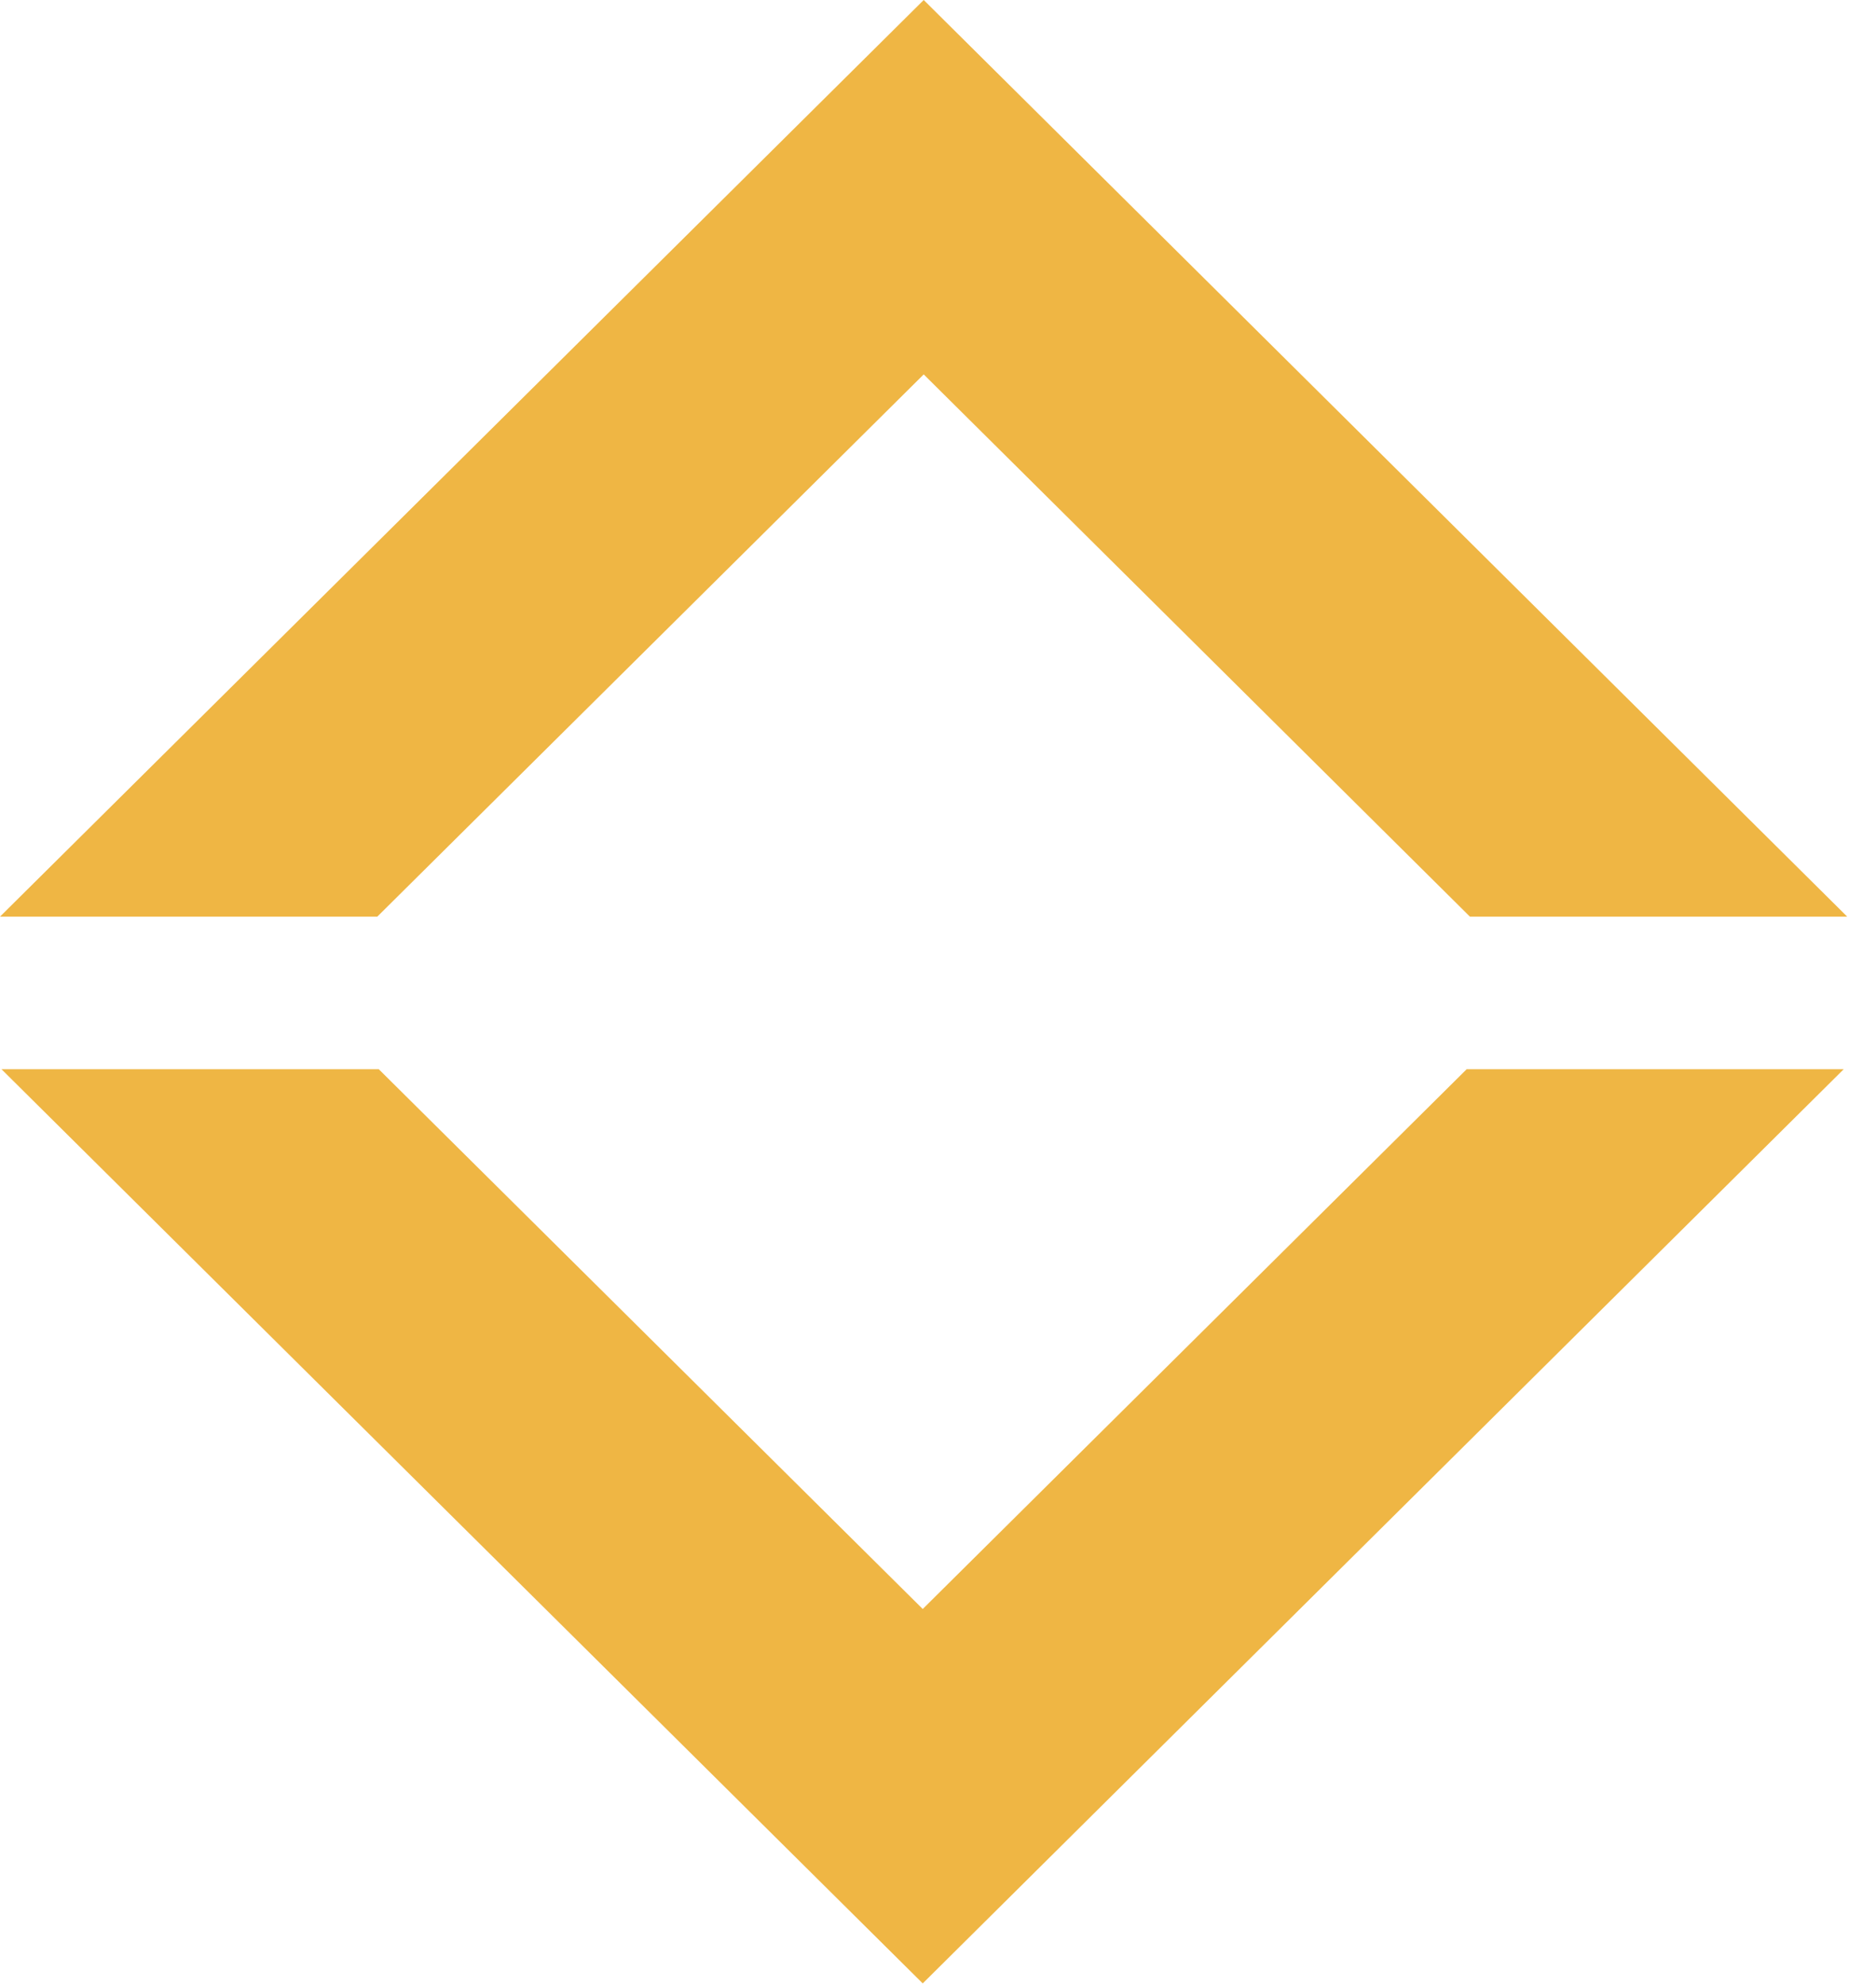 <svg width="52" height="55" viewBox="0 0 52 55" fill="none" xmlns="http://www.w3.org/2000/svg">
<path d="M10.458 25.396L25.604 10.373L40.744 25.396H51.202L25.604 0L0 25.396H10.458Z" fill="#EFB644"/>
<path d="M40.654 29.623L25.577 44.578L10.499 29.623H0.041L25.577 54.951L51.105 29.623H40.654Z" fill="#EFB644"/>
</svg>
